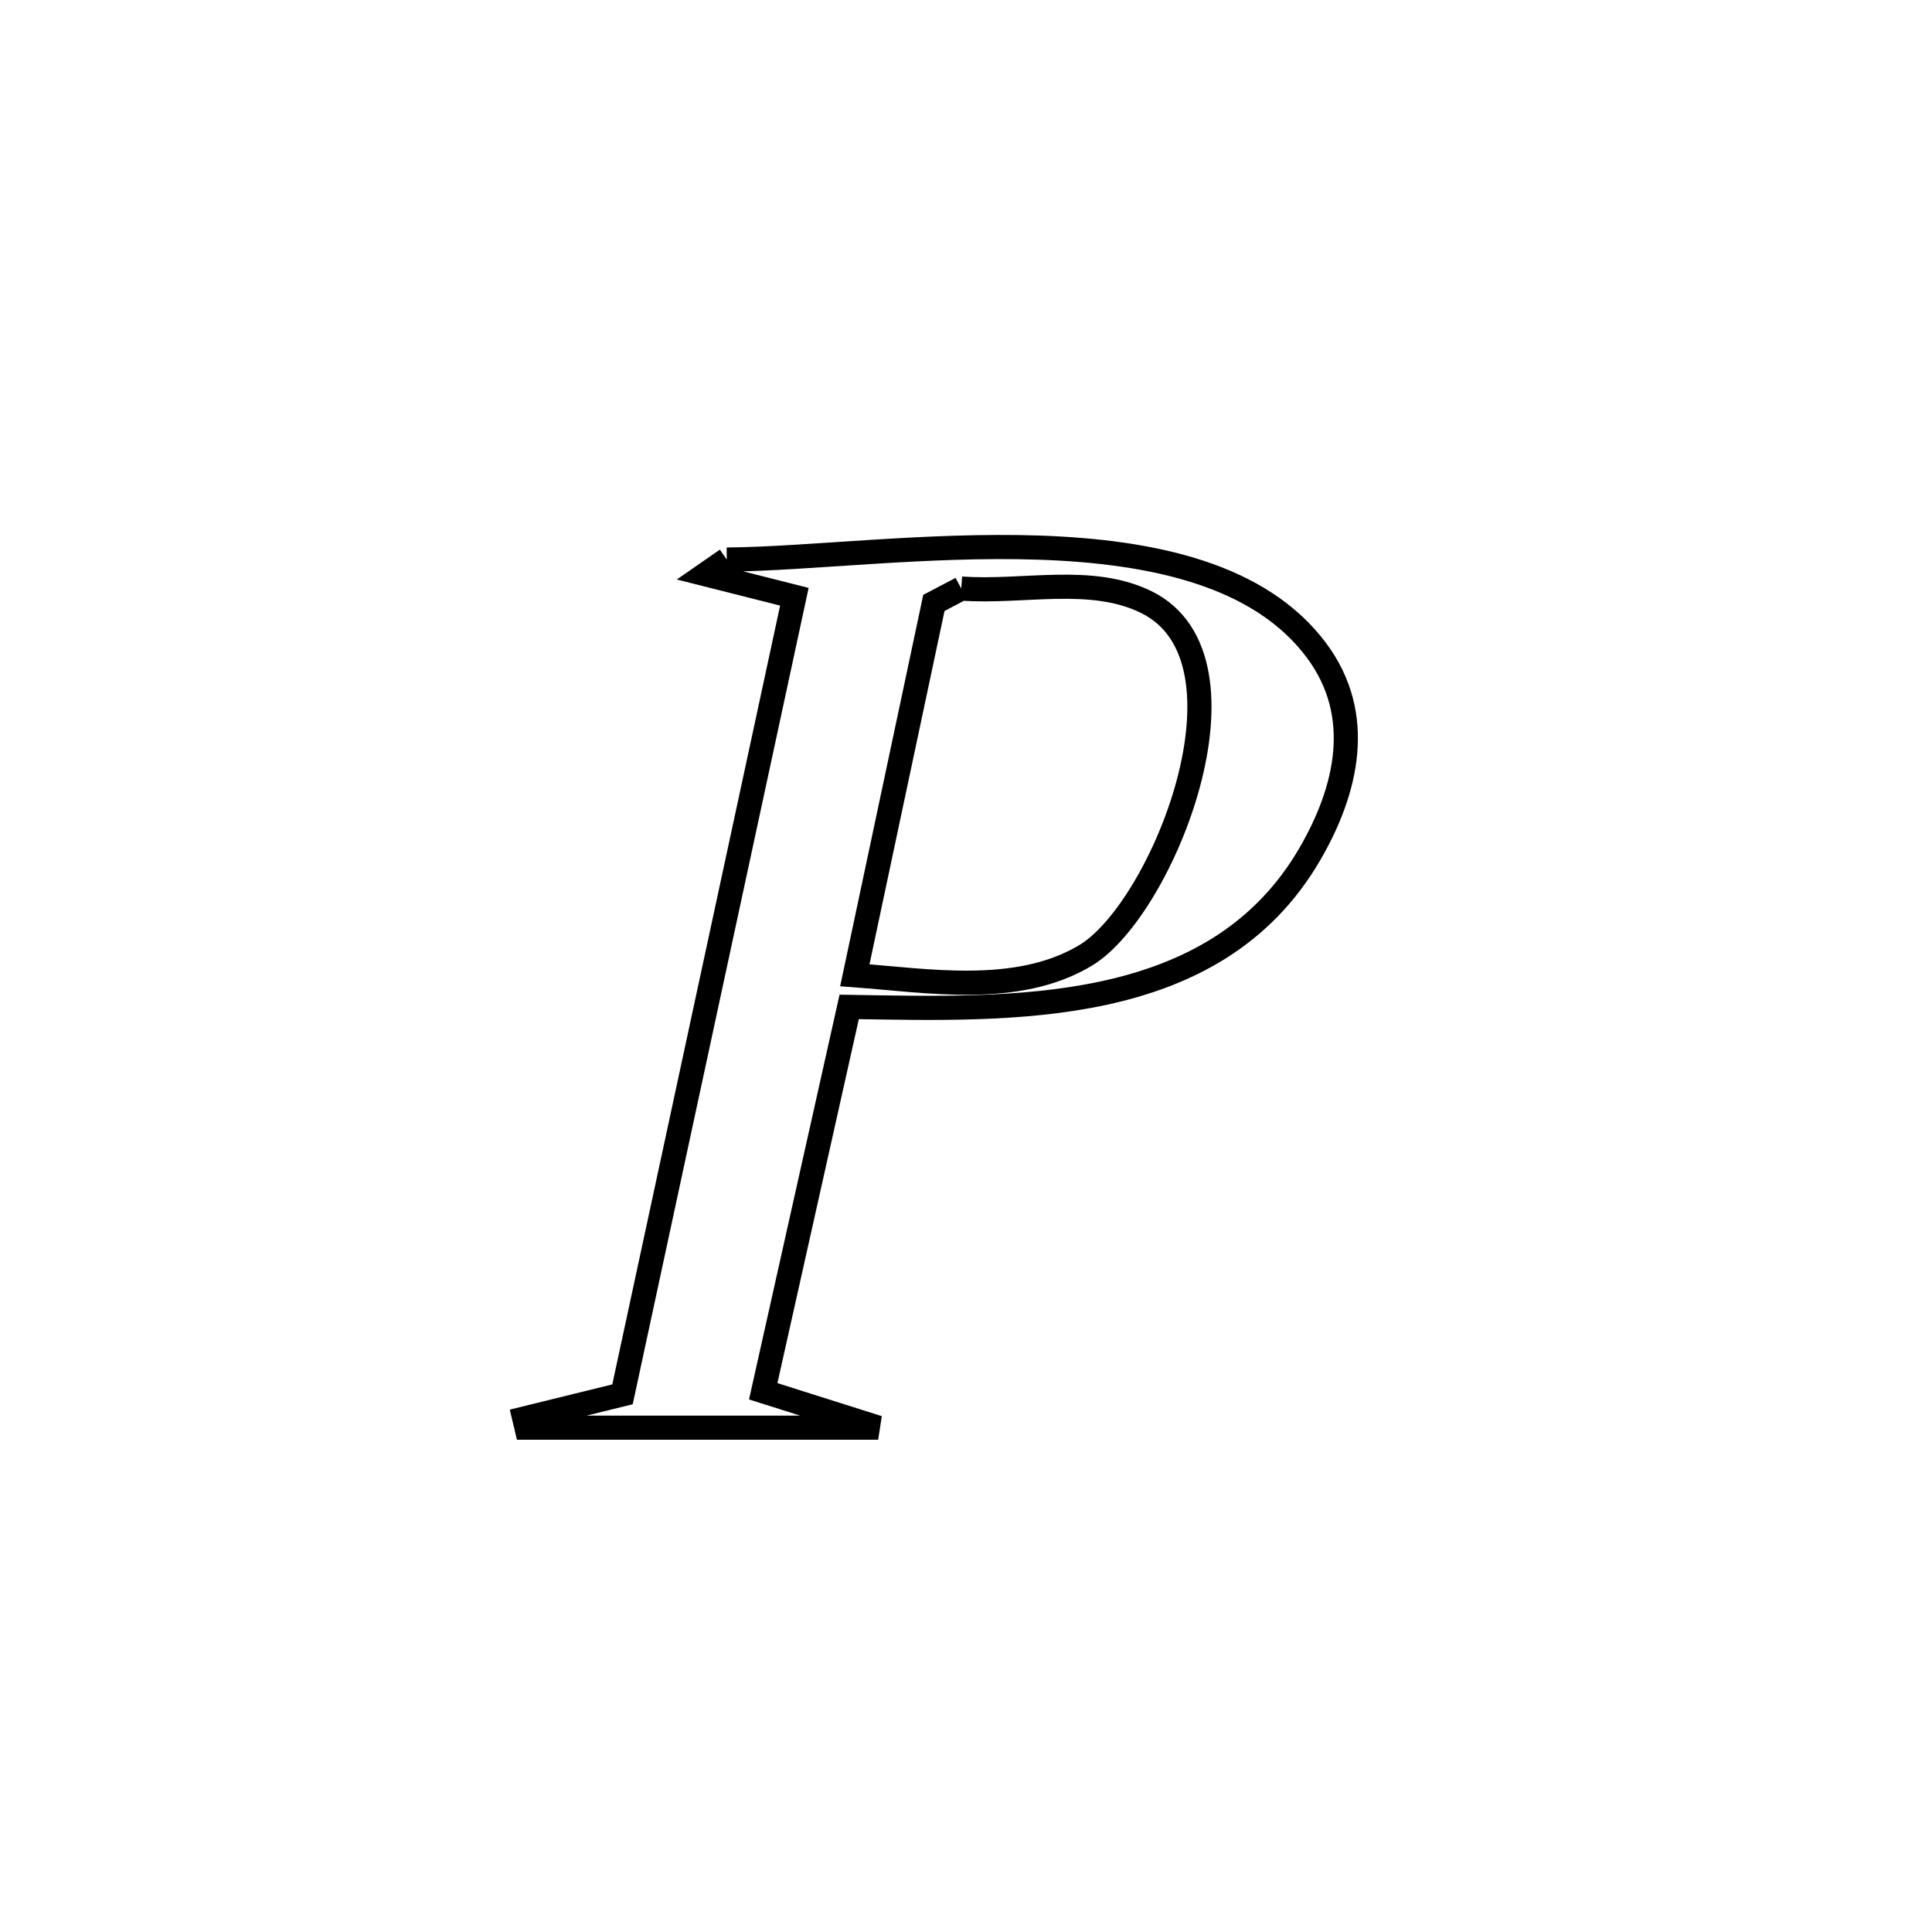 <svg xmlns="http://www.w3.org/2000/svg" viewBox="0.0 0.0 24.0 24.0" height="200px" width="200px"><path fill="none" stroke="black" stroke-width=".3" stroke-opacity="1.0"  filling="0" d="M9.028 6.951 L9.028 6.951 C10.03 6.944 11.51 6.755 12.916 6.803 C14.322 6.852 15.653 7.138 16.355 8.081 C16.955 8.888 16.73 9.82 16.271 10.61 C15.089 12.643 12.567 12.541 10.549 12.508 L10.549 12.508 C10.193 14.099 9.837 15.691 9.481 17.283 L9.481 17.283 C9.957 17.434 10.433 17.585 10.909 17.735 L10.909 17.735 C9.453 17.735 7.996 17.735 6.54 17.735 L6.54 17.735 C6.531 17.697 6.522 17.659 6.513 17.621 L6.513 17.621 C6.92 17.521 7.326 17.421 7.733 17.321 L7.733 17.321 C8.089 15.67 8.444 14.018 8.8 12.367 C9.156 10.716 9.512 9.064 9.868 7.413 L9.868 7.413 C9.5 7.32 9.132 7.227 8.764 7.134 L8.764 7.134 C8.852 7.073 8.94 7.012 9.028 6.951 L9.028 6.951"></path>
<path fill="none" stroke="black" stroke-width=".3" stroke-opacity="1.0"  filling="0" d="M11.941 7.311 L11.941 7.311 C12.708 7.368 13.553 7.14 14.243 7.481 C15.683 8.194 14.444 11.293 13.486 11.868 C12.64 12.376 11.524 12.182 10.619 12.115 L10.619 12.115 C10.946 10.573 11.274 9.032 11.601 7.49 L11.601 7.49 C11.715 7.431 11.828 7.371 11.941 7.311 L11.941 7.311"></path></svg>